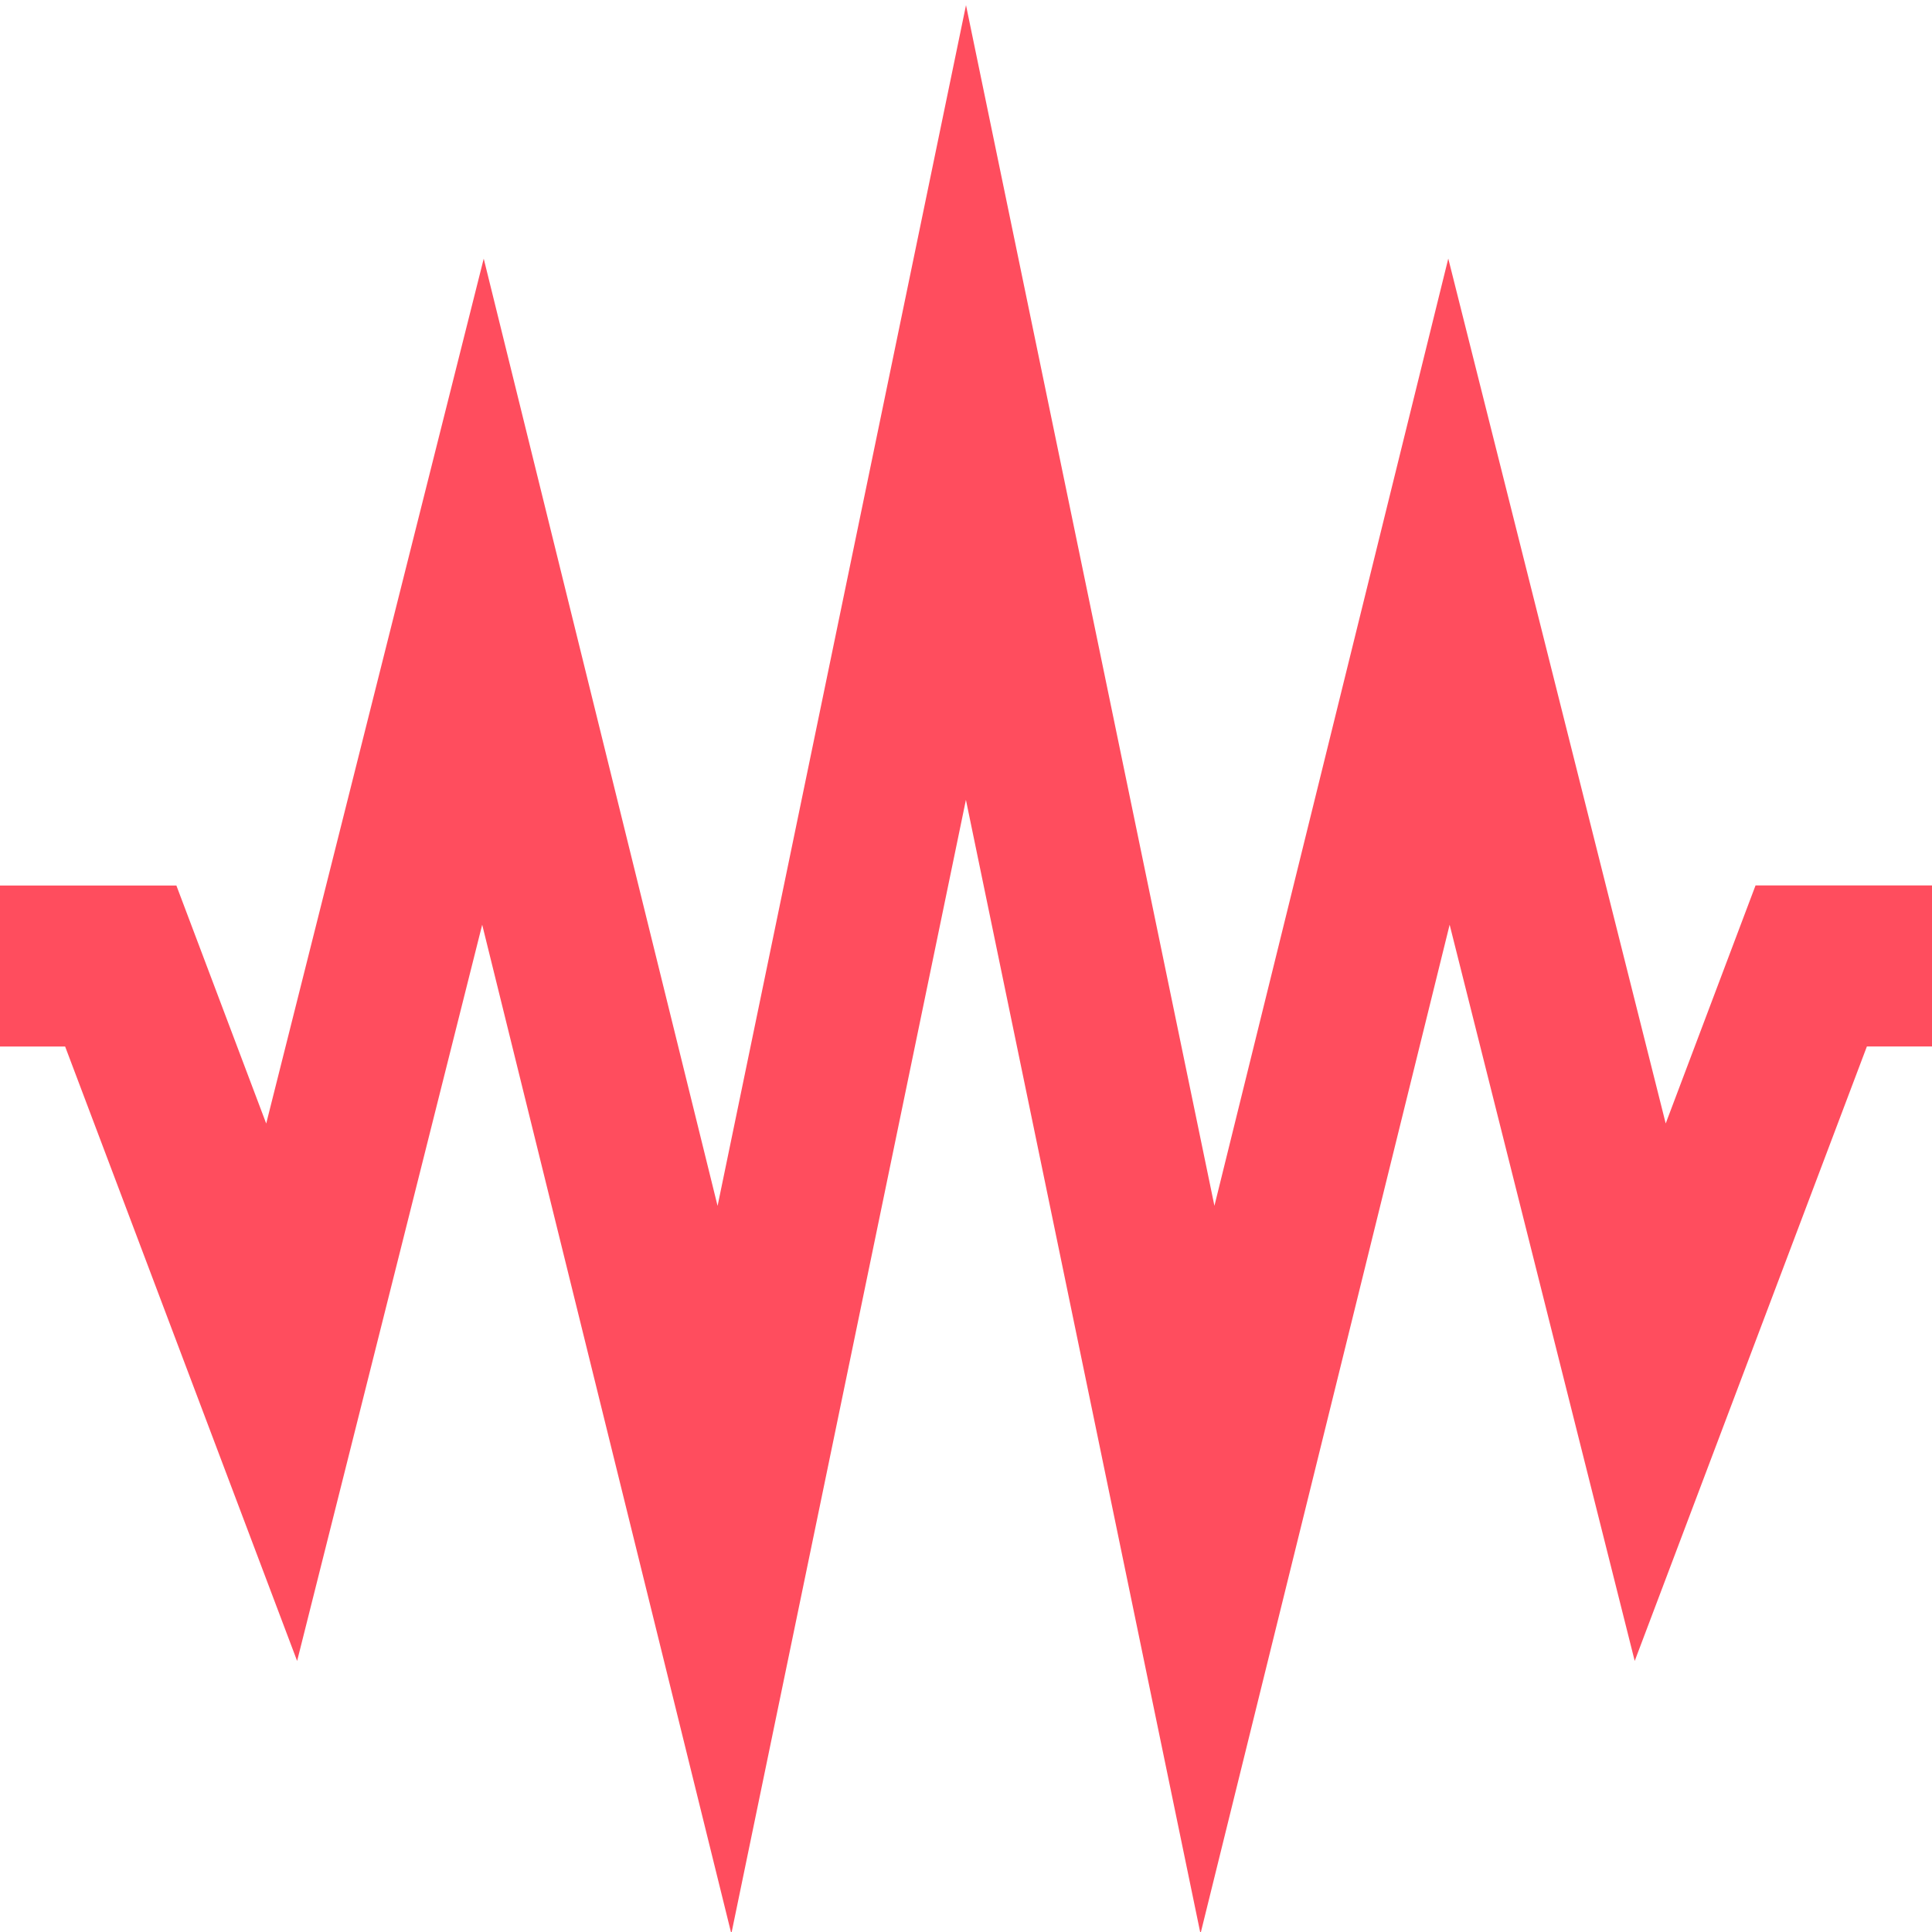 <?xml version="1.0" encoding="UTF-8"?>
<svg xmlns="http://www.w3.org/2000/svg" id="Layer_1" data-name="Layer 1" viewBox="0 0 24 24" width="512" height="512"><path d="m24,11v2h-.809l-2.884,7.633-2.299-9.146-3.095,12.534-2.914-14.085-2.914,14.085-3.095-12.534-2.299,9.146L.809,13h-.809v-2h2.191l1.116,2.957L6.009,3.213l2.905,11.767L12,.064l3.086,14.915,2.905-11.767,2.701,10.744,1.116-2.957h2.191z" fill="#FF4D5E" /></svg>
